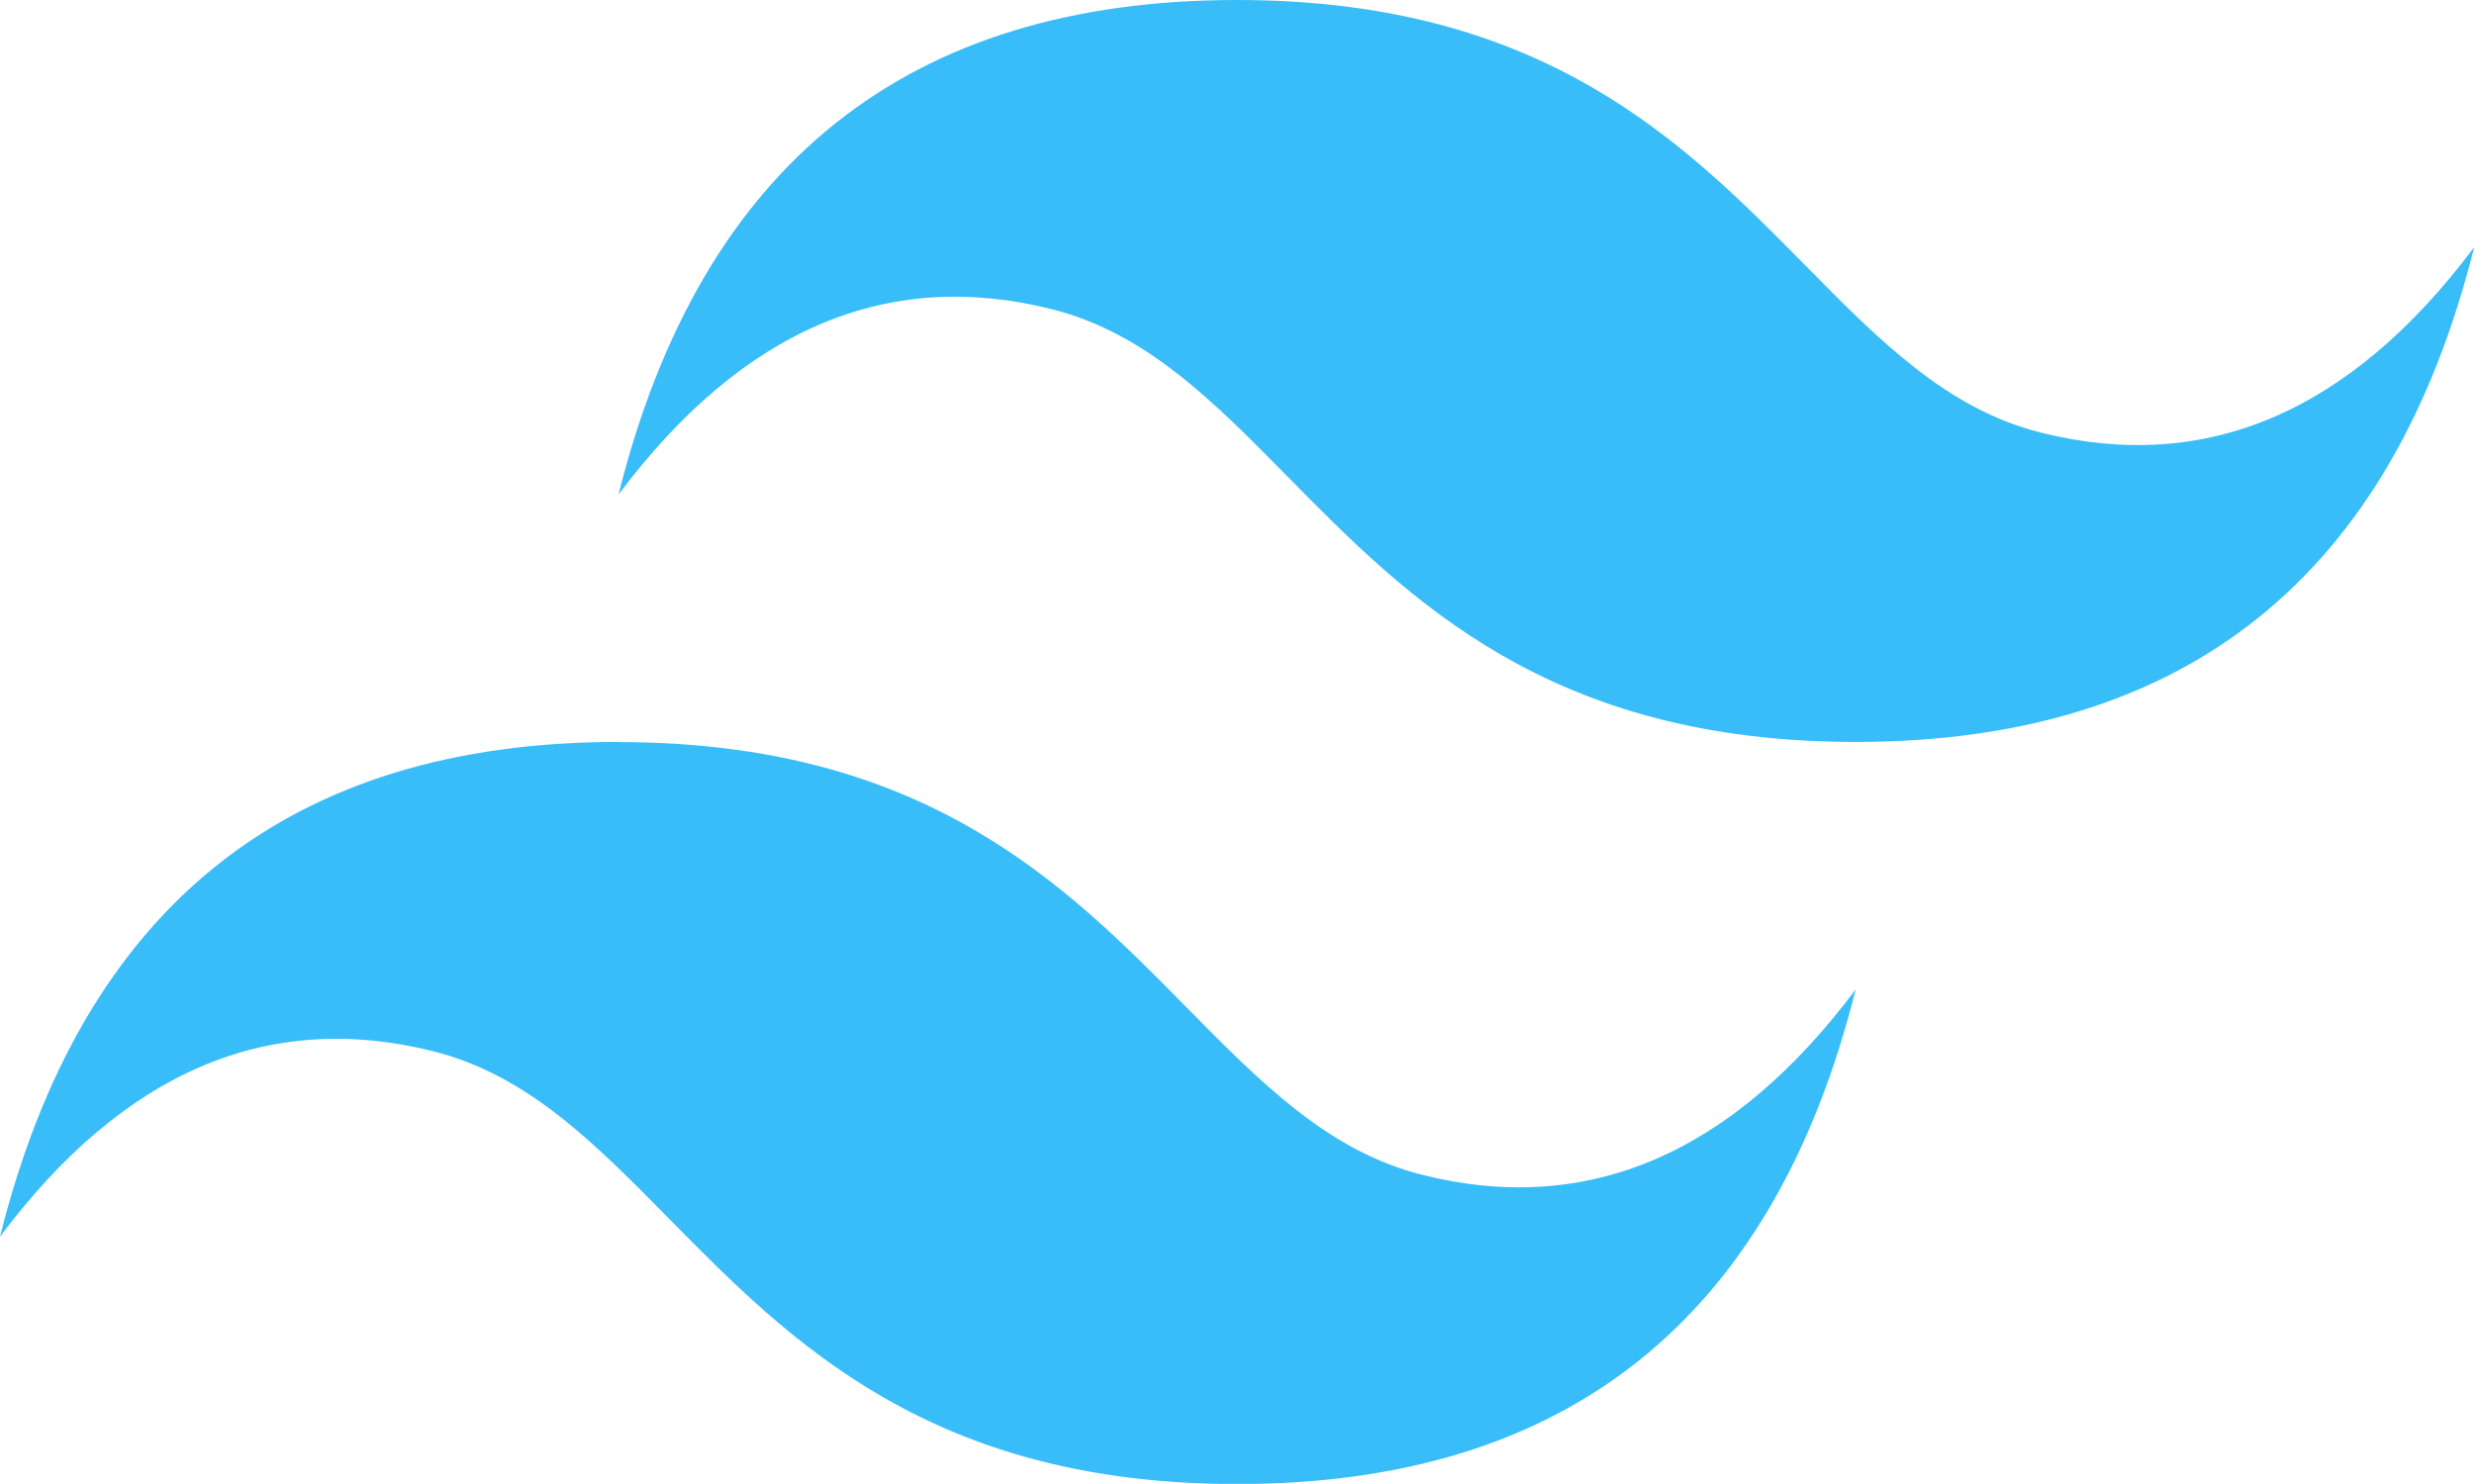<?xml version="1.0" encoding="UTF-8"?>
<svg id="Layer_2" data-name="Layer 2" xmlns="http://www.w3.org/2000/svg" viewBox="0 0 14.508 8.704">
  <defs>
    <style>
      .cls-1 {
        fill: #38bdf8;
      }
    </style>
  </defs>
  <g id="Skills_Modal" data-name="Skills Modal">
    <path class="cls-1" d="m7.254,0c-1.934,0-3.143.967-3.627,2.901.725-.967,1.572-1.33,2.539-1.088.552.138.947.538,1.384.982.711.722,1.534,1.557,3.332,1.557,1.934,0,3.143-.967,3.627-2.902-.725.968-1.572,1.33-2.539,1.088-.552-.138-.946-.538-1.384-.982C9.875.835,9.052,0,7.254,0Zm-3.627,4.352c-1.934,0-3.143.967-3.627,2.902.725-.968,1.572-1.33,2.539-1.088.552.138.947.538,1.384.982.711.722,1.534,1.557,3.332,1.557,1.934,0,3.143-.967,3.627-2.901-.725.967-1.572,1.33-2.539,1.088-.552-.138-.946-.538-1.384-.982-.711-.722-1.534-1.557-3.332-1.557Z"/>
  </g>
</svg>